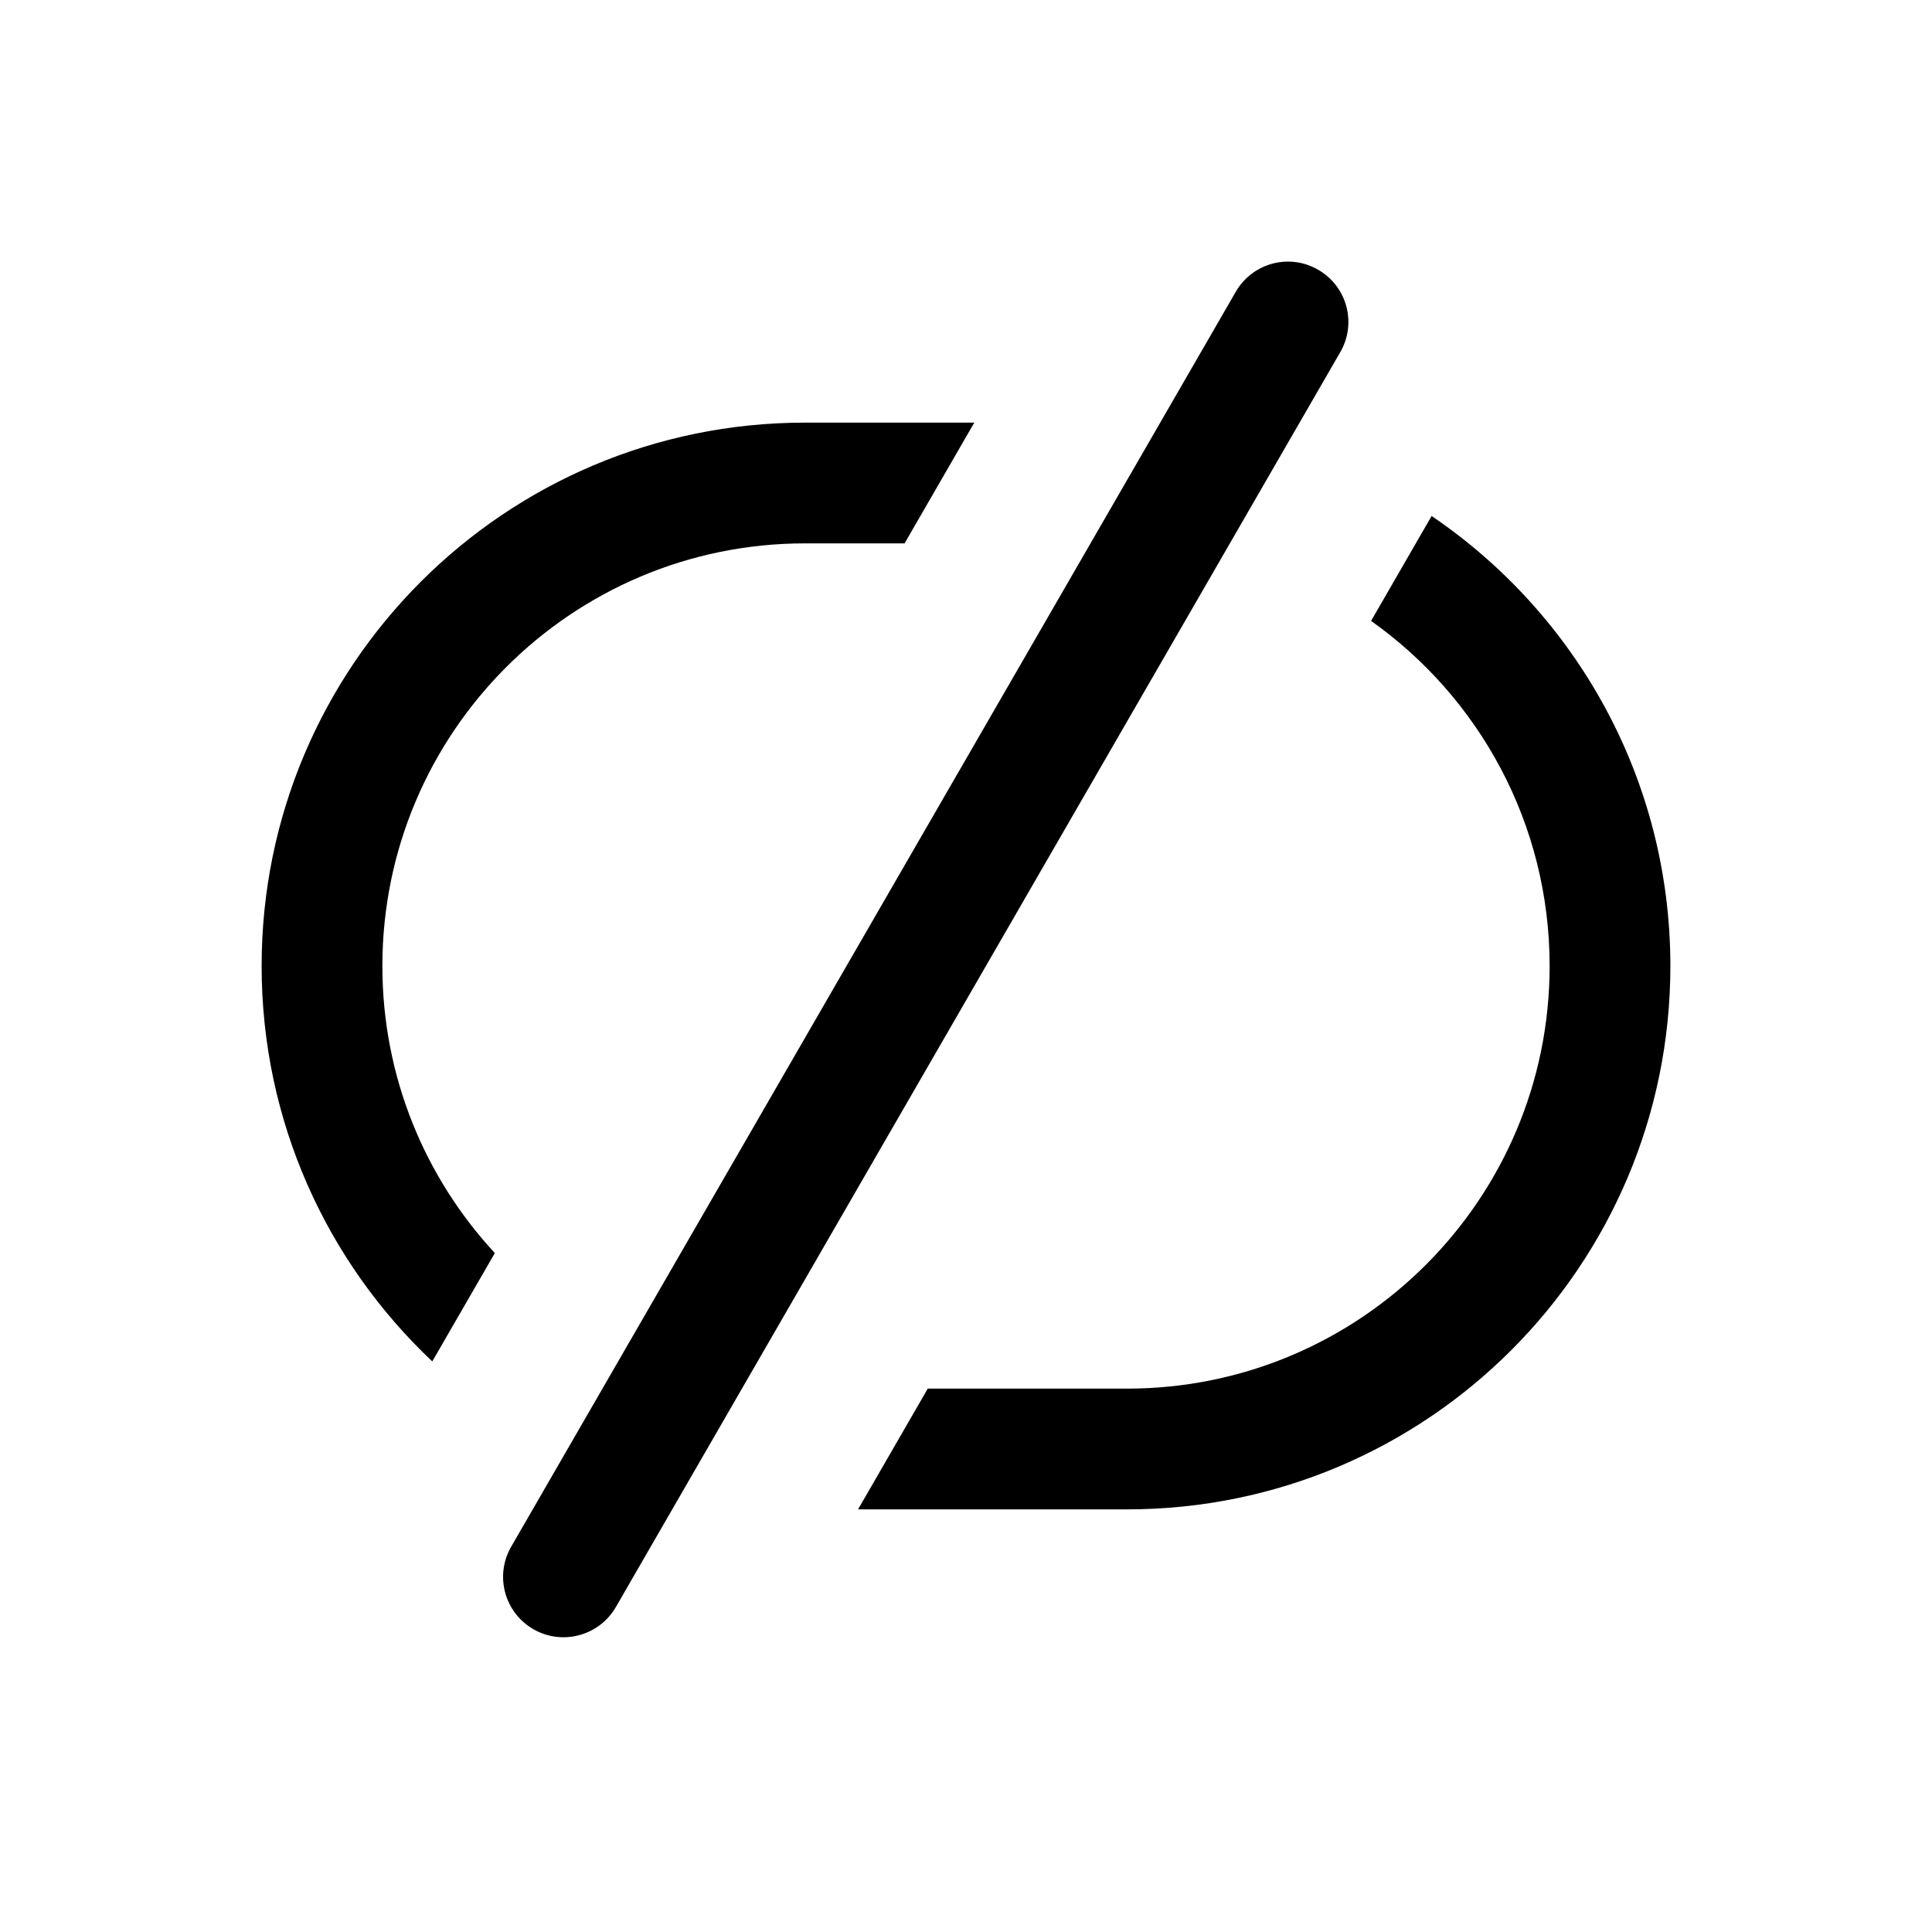 <svg width="24" height="24" viewBox="0 0 24 24" fill="none" xmlns="http://www.w3.org/2000/svg">
  <path
    d="M16.649 4.375C16.857 4.016 16.734 3.558 16.375 3.351C16.016 3.143 15.558 3.266 15.351 3.625L6.35 19.214C6.143 19.572 6.266 20.031 6.625 20.238C6.984 20.445 7.442 20.322 7.65 19.964L16.649 4.375Z"
    fill="currentColor" />
  <path
    d="M10 5.25H12.103L11.237 6.75H10C7.101 6.75 4.75 9.101 4.75 12C4.75 13.377 5.28 14.63 6.147 15.566L5.37 16.912C4.065 15.681 3.25 13.936 3.25 12C3.25 8.272 6.272 5.25 10 5.25Z"
    fill="currentColor" />
  <path
    d="M14 17.25H11.525L10.659 18.75H14C17.728 18.75 20.75 15.728 20.75 12C20.75 9.675 19.574 7.624 17.784 6.41L17.032 7.713C18.374 8.664 19.25 10.23 19.25 12C19.25 14.9 16.899 17.25 14 17.25Z"
    fill="currentColor" />
</svg>